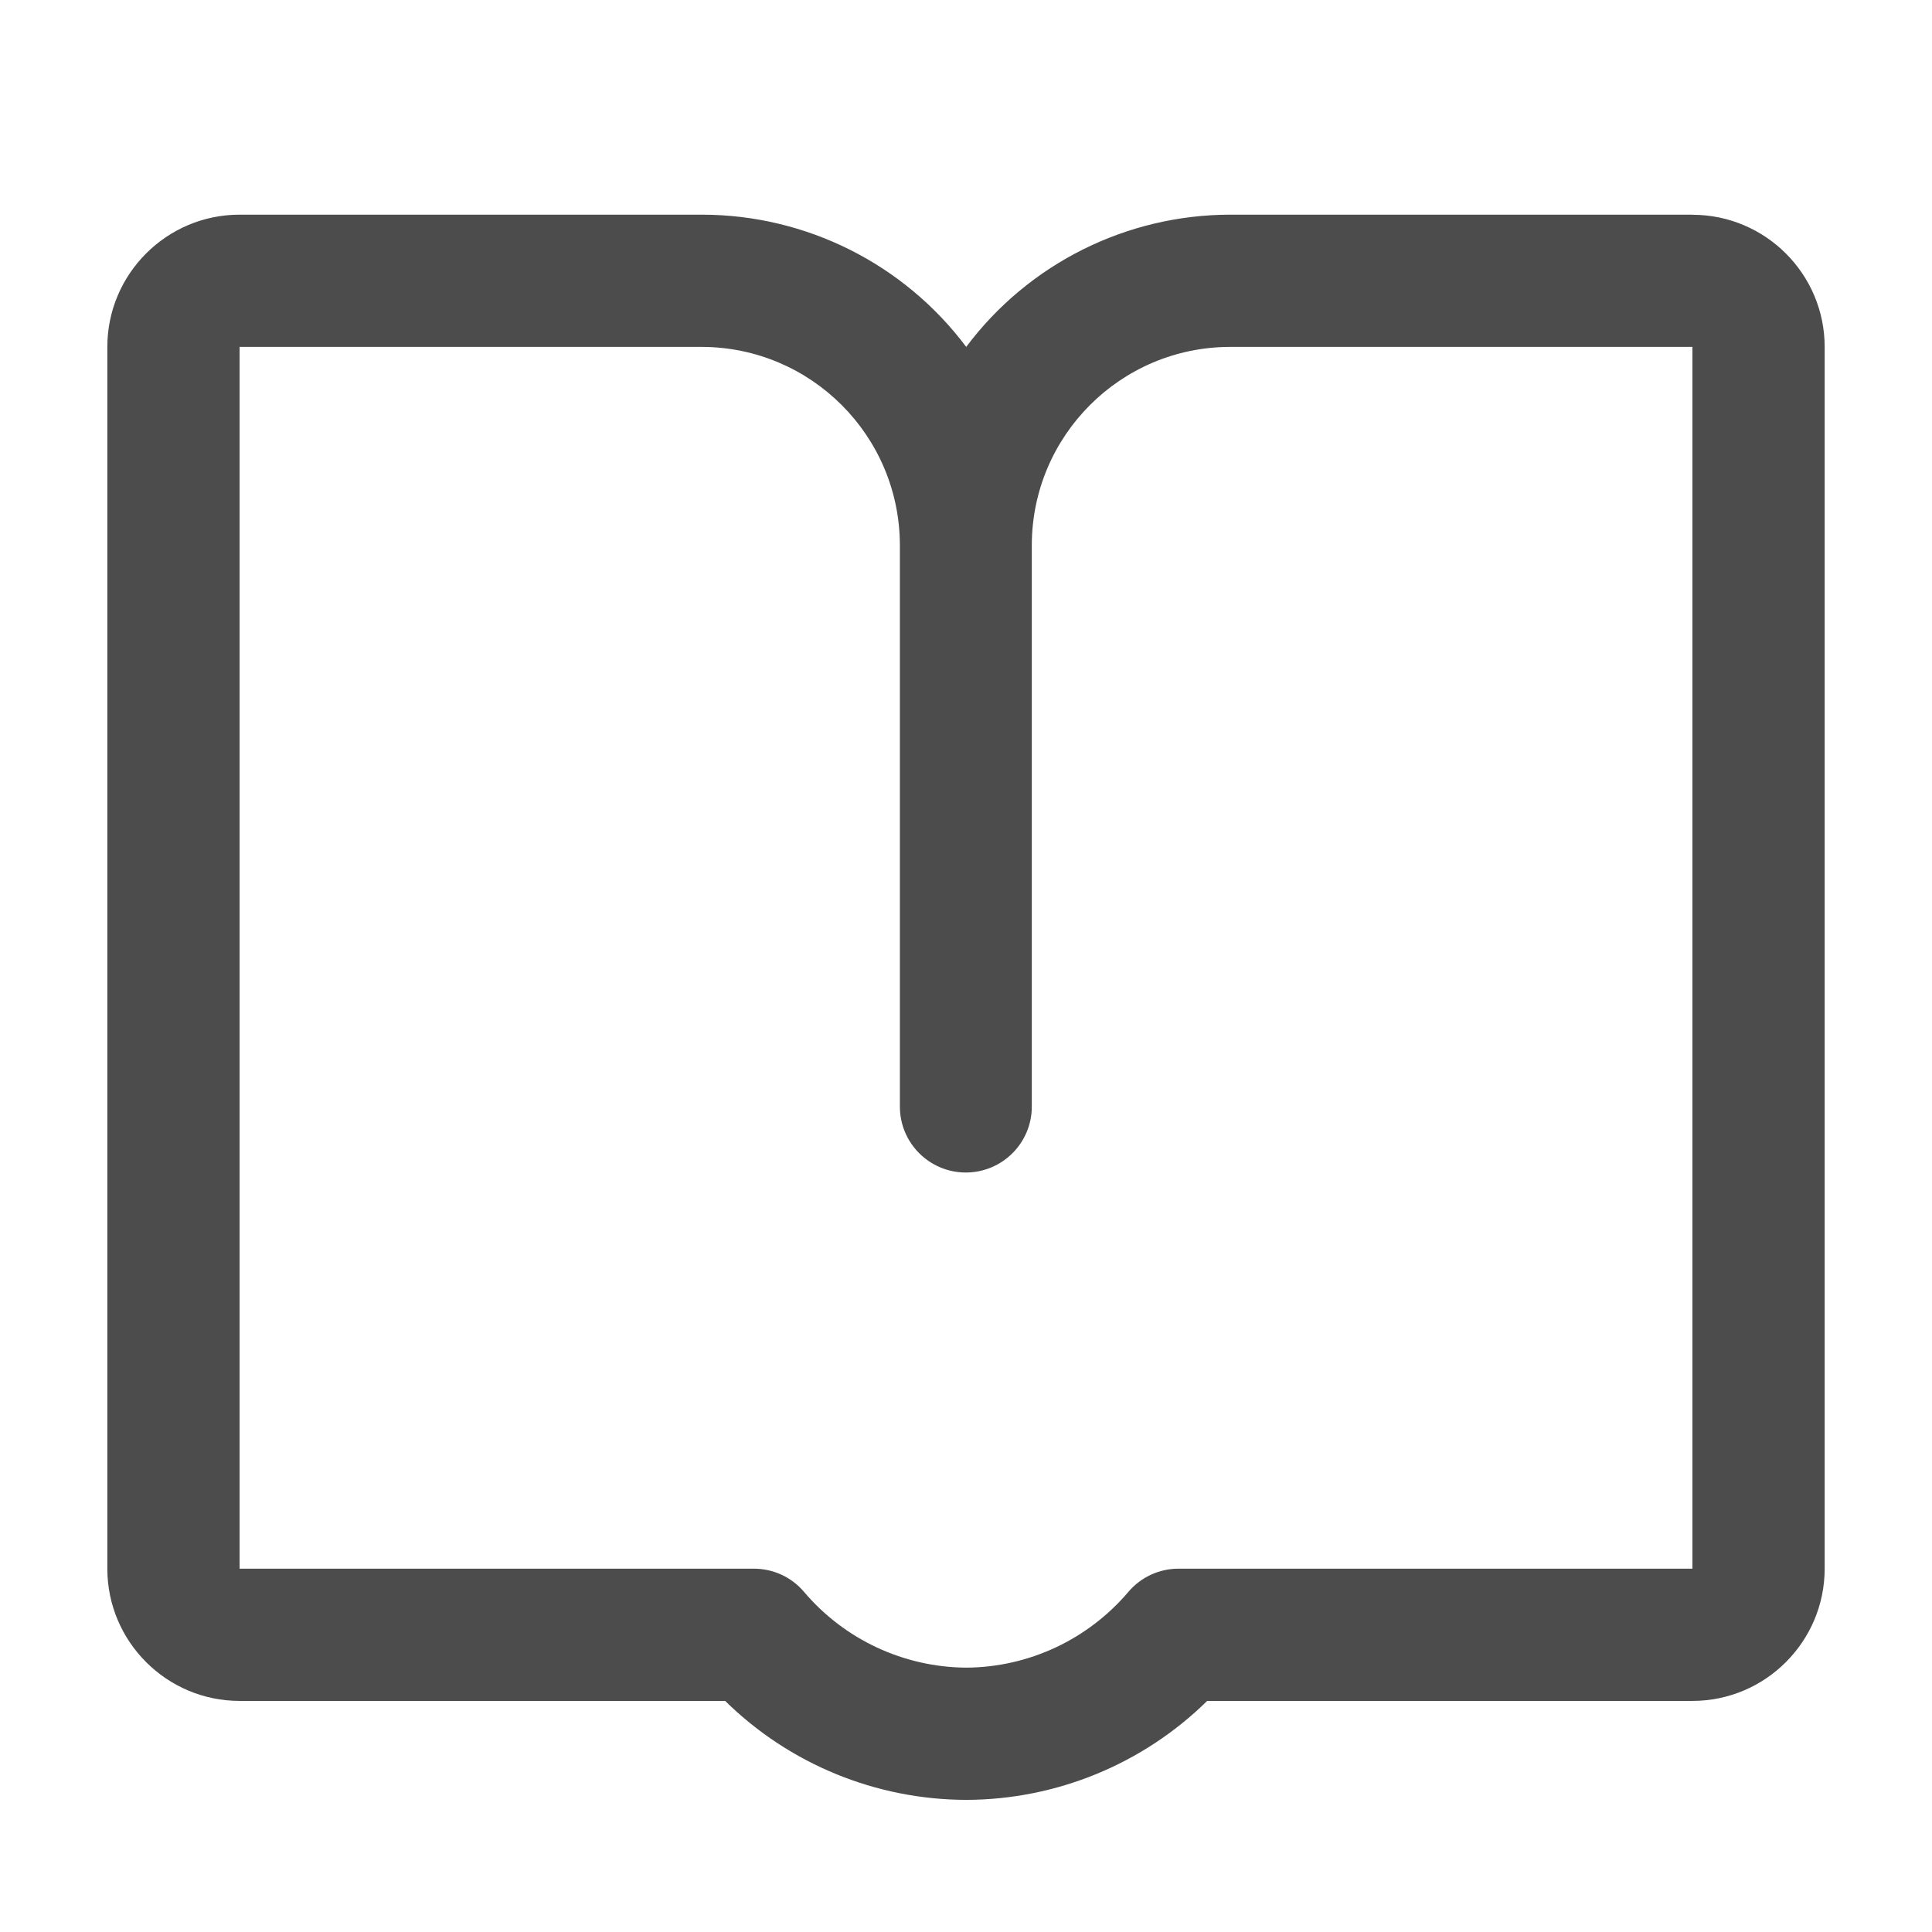 <?xml version="1.0" encoding="UTF-8"?>
<svg width="18px" height="18px" viewBox="0 0 18 18" version="1.1" xmlns="http://www.w3.org/2000/svg"
     xmlns:xlink="http://www.w3.org/1999/xlink">
    <!-- Generator: Sketch 64 (93537) - https://sketch.com -->
    <title>开发文档</title>
    <desc>Created with Sketch.</desc>
    <g id="组件&amp;布局" stroke="none" stroke-width="1" fill-rule="evenodd" opacity="0.7">
        <g id="布局说明" transform="translate(-2052, -193)" fill-rule="nonzero">
            <g id="编组-14" transform="translate(775, 173)">
                <g id="编组-9" transform="translate(0, 1)">
                    <g id="编组-19" transform="translate(1277, 19)">
                        <g id="编组-5">
                            <g id="编组-18">
                                <path d="M15.768,2 L11.462,2 C10.494,2.001 9.582,2.457 9.002,3.232 C8.421,2.457 7.509,2.001 6.541,2 L2.232,2 C1.553,2 1,2.553 1,3.232 L1,14.615 C1,15.294 1.553,15.847 2.232,15.847 L6.756,15.847 C7.355,16.436 8.161,16.767 9.002,16.769 C9.842,16.767 10.648,16.436 11.247,15.847 L15.768,15.847 C16.447,15.847 17,15.294 17,14.615 L17,3.232 C17,2.553 16.447,2.001 15.768,2.001 L15.768,2 Z M15.768,14.615 L10.979,14.615 C10.8,14.615 10.629,14.694 10.513,14.831 C10.136,15.275 9.584,15.534 9.002,15.537 C8.419,15.533 7.867,15.275 7.49,14.83 C7.374,14.693 7.203,14.615 7.024,14.615 L2.232,14.615 L2.232,3.232 L6.538,3.232 C7.557,3.234 8.382,4.06 8.384,5.079 L8.384,10.31 C8.384,10.649 8.659,10.924 8.998,10.924 C9.338,10.924 9.613,10.649 9.613,10.31 L9.613,5.079 C9.615,4.06 10.44,3.234 11.459,3.232 L15.768,3.232 L15.768,14.616 L15.768,14.615 Z"
                                      id="形状"></path>
                            </g>
                        </g>
                    </g>
                </g>
            </g>
        </g>
    </g>
</svg>